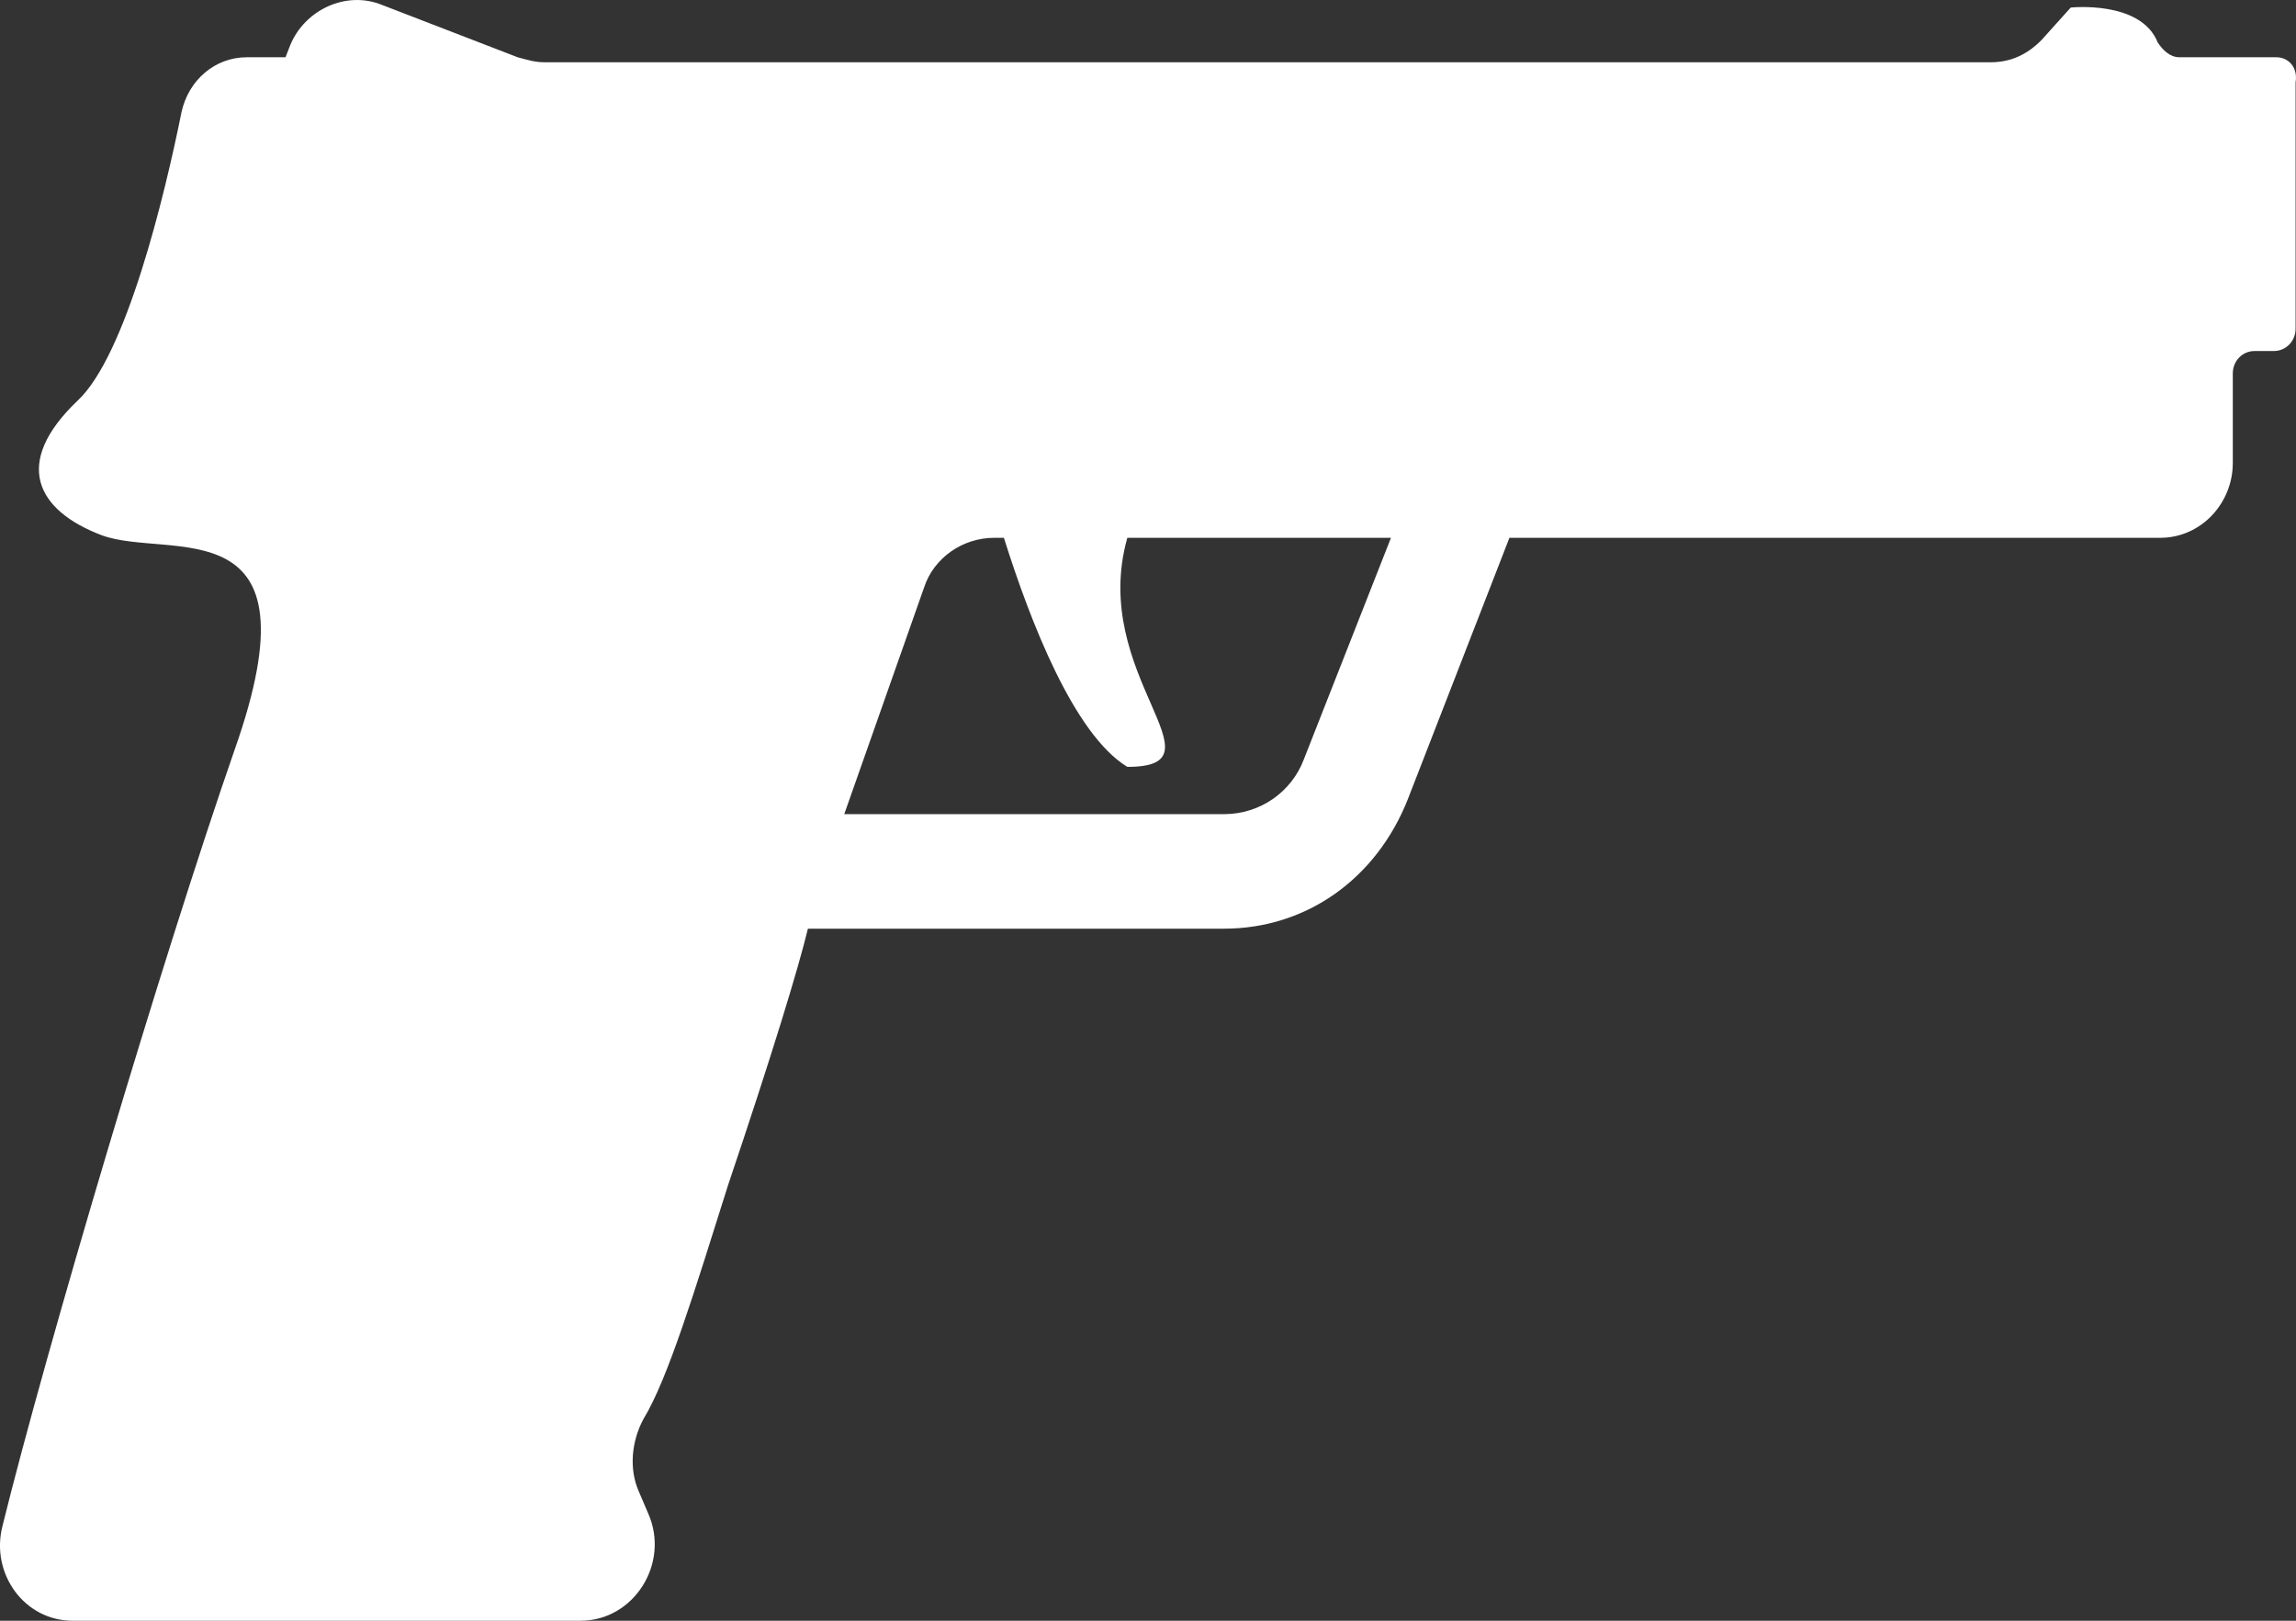 <svg width="17" height="12" viewBox="0 0 17 12" fill="none" xmlns="http://www.w3.org/2000/svg">
<rect x="0" y="0" width="17" height="12" fill="#333333" stroke="none"/>
<path id="Vector" d="M16.854 0.424H16.137C16.066 0.424 16.012 0.369 15.976 0.314C15.851 0 15.332 0.056 15.332 0.056L15.117 0.295C15.009 0.406 14.884 0.461 14.741 0.461H4.03C3.959 0.461 3.905 0.443 3.833 0.424L2.83 0.037C2.562 -0.073 2.257 0.074 2.15 0.332L2.114 0.424H1.827C1.594 0.424 1.397 0.59 1.344 0.83C1.218 1.456 0.932 2.636 0.573 2.968C0.09 3.429 0.269 3.779 0.753 3.963C1.254 4.148 2.382 3.724 1.738 5.549C1.2 7.097 0.341 9.991 0.018 11.3C-0.071 11.65 0.179 12 0.538 12H4.299C4.693 12 4.962 11.576 4.8 11.207L4.729 11.041C4.657 10.876 4.675 10.673 4.764 10.507C4.944 10.212 5.141 9.567 5.391 8.774C5.714 7.816 5.911 7.171 5.982 6.876H9.063C9.672 6.876 10.191 6.507 10.424 5.917L11.176 3.982H15.994C16.299 3.982 16.532 3.724 16.532 3.429V2.765C16.532 2.673 16.603 2.599 16.693 2.599H16.836C16.926 2.599 16.997 2.526 16.997 2.433V0.609C17.015 0.498 16.944 0.424 16.854 0.424ZM9.654 5.622C9.564 5.862 9.332 6.028 9.063 6.028H6.251L6.842 4.35C6.914 4.129 7.129 3.982 7.361 3.982H7.433C7.63 4.608 7.953 5.438 8.347 5.678C9.099 5.678 8.06 4.996 8.347 3.982H10.299L9.654 5.622Z" fill="white"/>
</svg>

